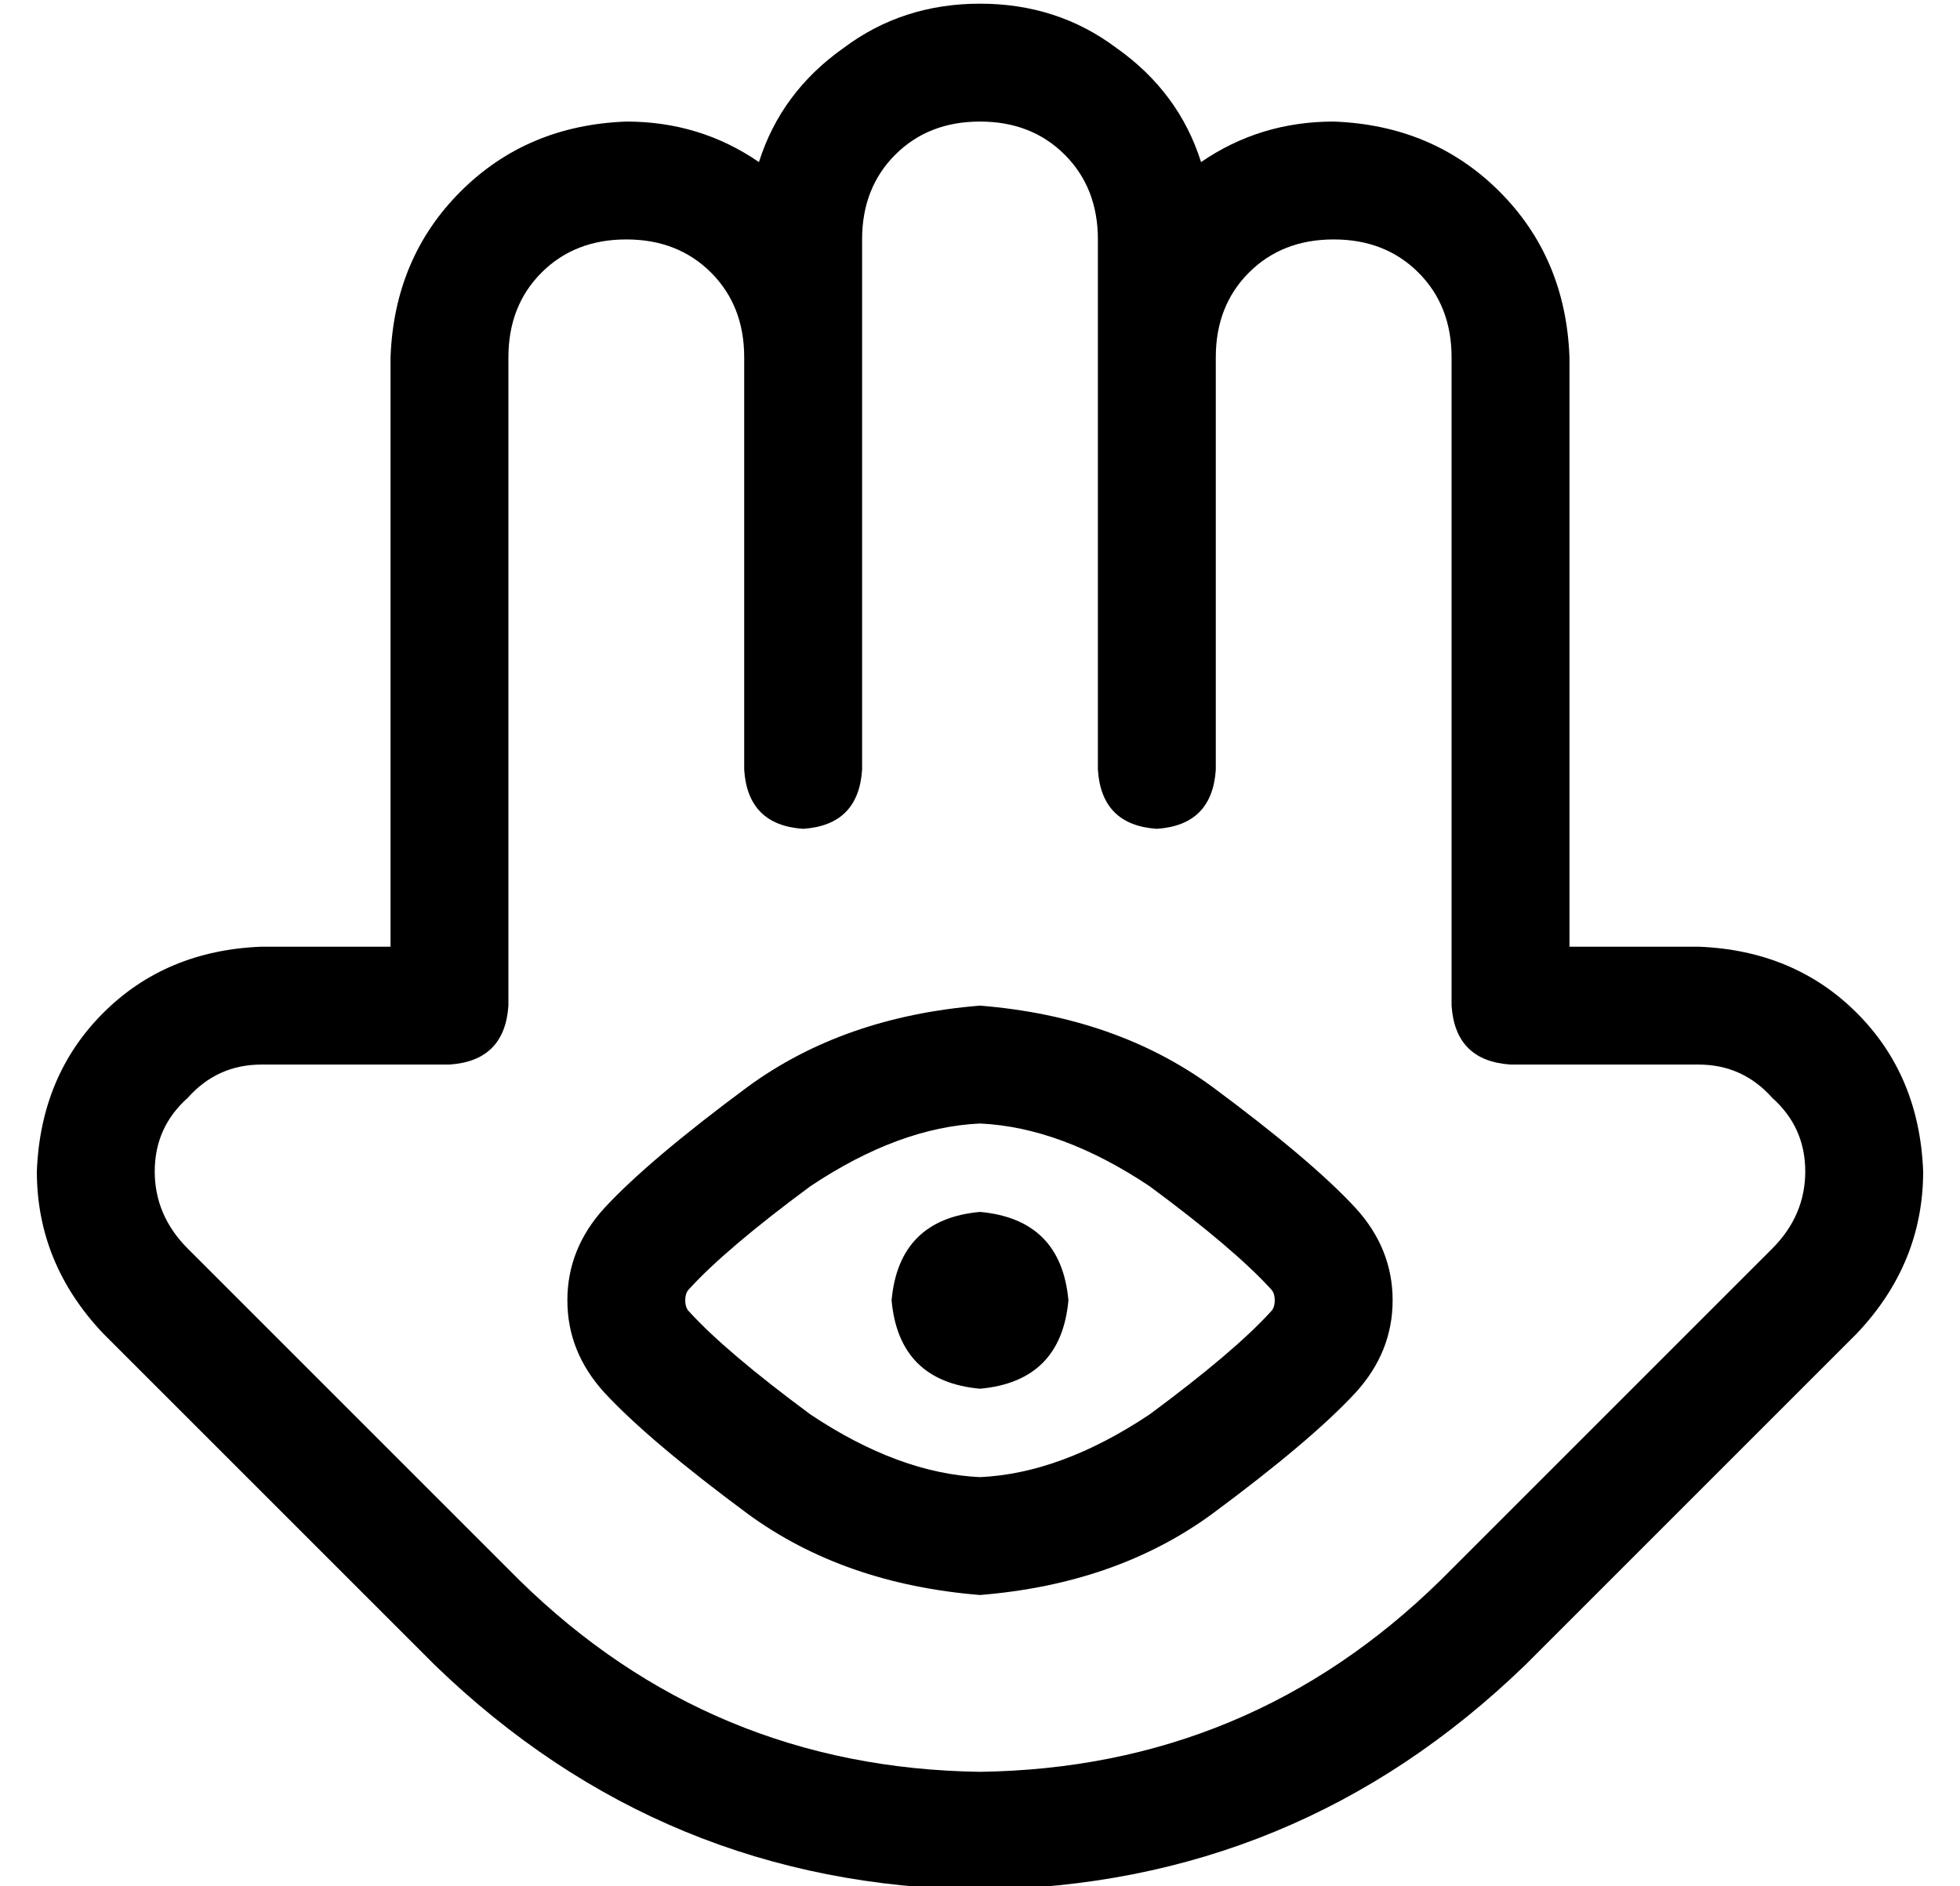 <?xml version="1.0" standalone="no"?>
<!DOCTYPE svg PUBLIC "-//W3C//DTD SVG 1.1//EN" "http://www.w3.org/Graphics/SVG/1.1/DTD/svg11.dtd" >
<svg xmlns="http://www.w3.org/2000/svg" xmlns:xlink="http://www.w3.org/1999/xlink" version="1.1" viewBox="-10 -40 532 512">
   <path fill="currentColor"
d="M256 -7q14 0 23 9v0v0q9 9 9 23v32v0v112v0q1 15 16 16q15 -1 16 -16v-112v0q0 -14 9 -23t23 -9t23 9t9 23v176v0q1 15 16 16h51v0q12 0 20 9q9 8 9 20t-9 21l-90 90v0q-52 51 -125 52q-73 -1 -125 -52l-90 -90v0q-9 -9 -9 -21t9 -20q8 -9 20 -9h51v0q15 -1 16 -16v-176
v0q0 -14 9 -23t23 -9t23 9t9 23v112v0q1 15 16 16q15 -1 16 -16v-112v0v-32v0q0 -14 9 -23t23 -9v0zM256 -39q-21 0 -37 12v0v0q-17 12 -23 31q-16 -11 -36 -11q-27 1 -45 19t-19 45v160v0h-35v0q-26 1 -43 18t-18 43q0 25 18 44l90 90v0q62 60 148 61q86 -1 148 -61l90 -90
v0q18 -19 18 -44q-1 -26 -18 -43t-43 -18h-35v0v-160v0q-1 -27 -19 -45t-45 -19q-20 0 -36 11q-6 -19 -23 -31q-16 -12 -37 -12v0zM177 310q10 -11 33 -28q24 -16 46 -17q22 1 46 17q23 17 33 28q1 1 1 3t-1 3q-10 11 -33 28q-24 16 -46 17q-22 -1 -46 -17q-23 -17 -33 -28
q-1 -1 -1 -3t1 -3v0zM256 233q-37 3 -63 22q-27 20 -39 33q-10 11 -10 25t10 25q12 13 39 33q26 19 63 22q37 -3 63 -22q27 -20 39 -33q10 -11 10 -25t-10 -25q-12 -13 -39 -33q-26 -19 -63 -22v0zM256 337q22 -2 24 -24q-2 -22 -24 -24q-22 2 -24 24q2 22 24 24v0z" />
</svg>
